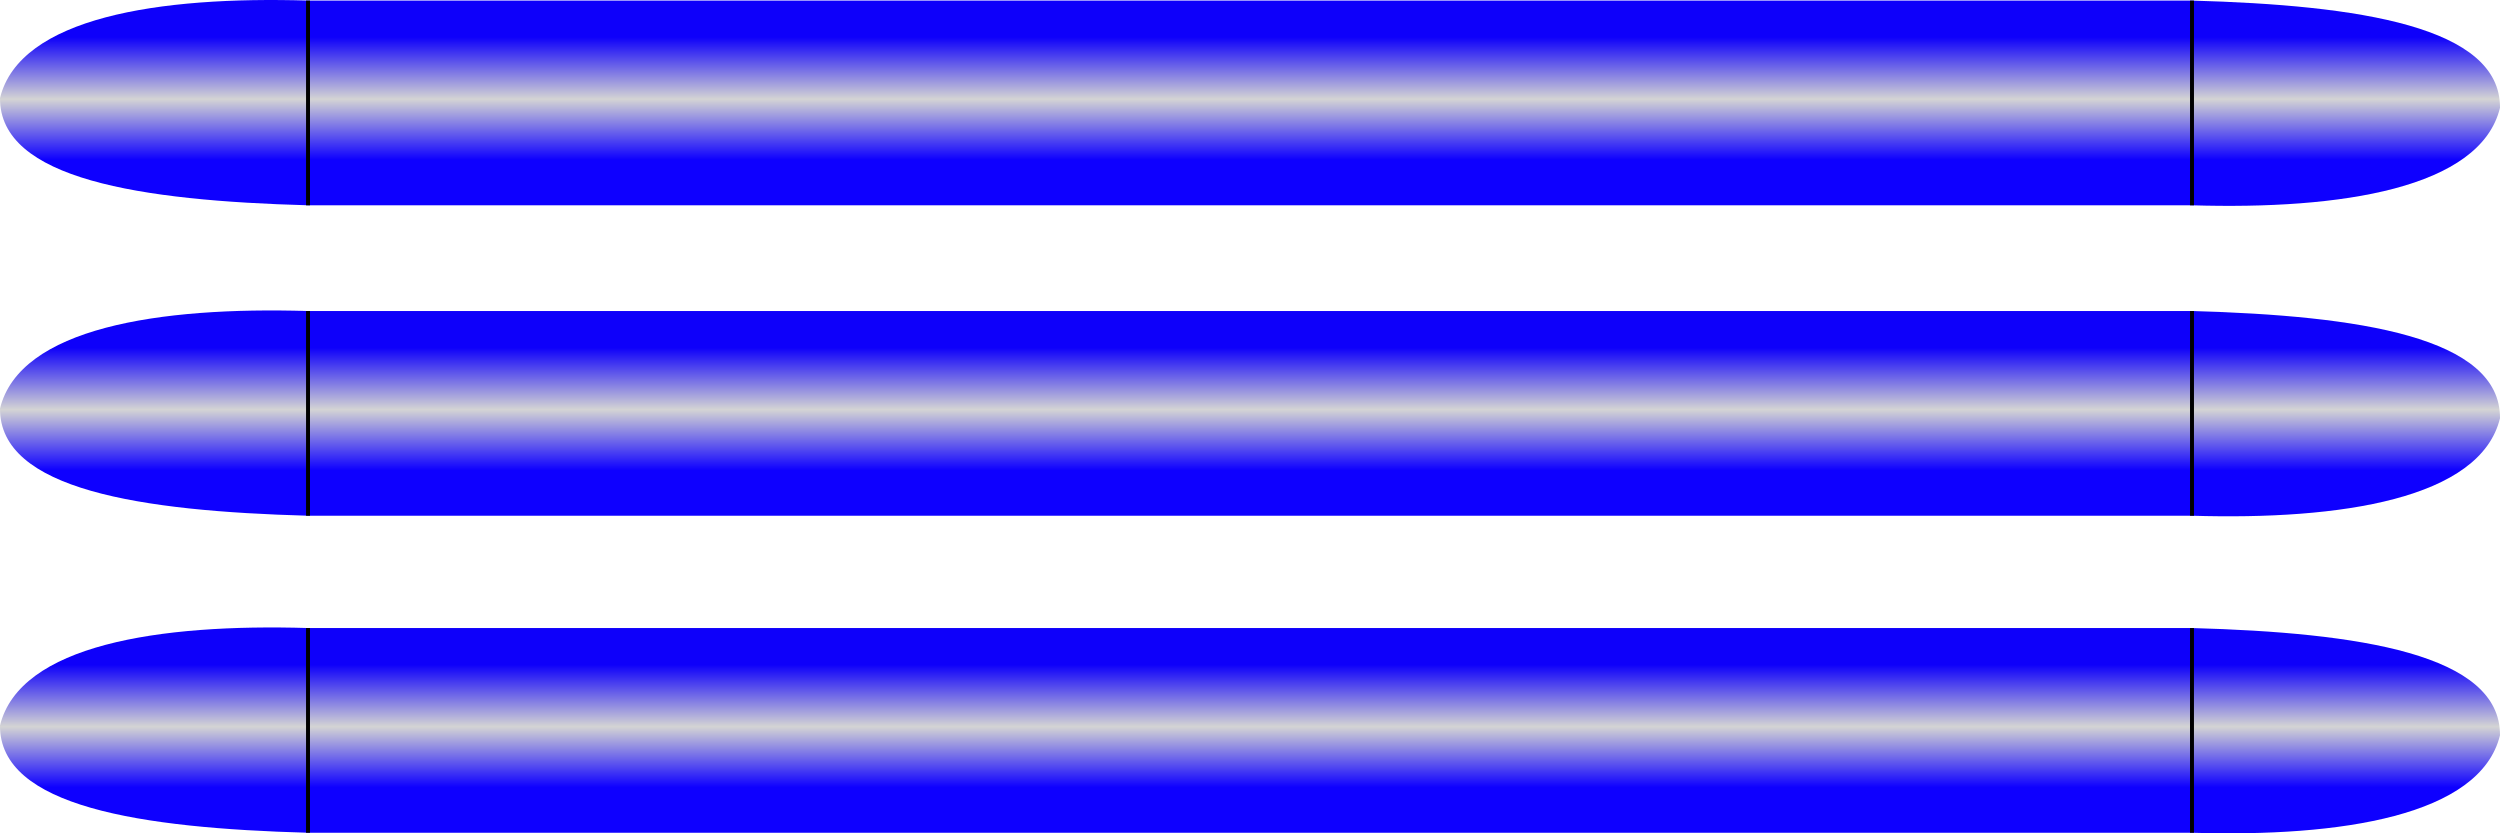 <?xml version="1.0" encoding="UTF-8" standalone="no"?>
<svg
   width="168"
   height="56"
   viewBox="0 0 168 56"
   fill="none"
   version="1.1"
   id="svg156"
   sodipodi:docname="ongol.svg"
   inkscape:version="1.1.1 (3bf5ae0d25, 2021-09-20)"
   xmlns:inkscape="http://www.inkscape.org/namespaces/inkscape"
   xmlns:sodipodi="http://sodipodi.sourceforge.net/DTD/sodipodi-0.dtd"
   xmlns="http://www.w3.org/2000/svg"
   xmlns:svg="http://www.w3.org/2000/svg">
  <sodipodi:namedview
     id="namedview158"
     pagecolor="#ffffff"
     bordercolor="#666666"
     borderopacity="1.0"
     inkscape:pageshadow="2"
     inkscape:pageopacity="0.0"
     inkscape:pagecheckerboard="0"
     showgrid="false"
     inkscape:zoom="4.4530891"
     inkscape:cx="75.565521"
     inkscape:cy="19.424718"
     inkscape:window-width="1920"
     inkscape:window-height="1009"
     inkscape:window-x="1912"
     inkscape:window-y="-8"
     inkscape:window-maximized="1"
     inkscape:current-layer="g12672-7-3-6" />
  <g
     id="drawing 2">
    <g
       id="layer1">
      <g
         id="g12672-7">
        <g
           id="g12249-7">
          <path
             id="path10408-6"
             d="M20.699 0.039C10.697 -0.266 1.323 1.167 0.001 6.591C-0.034 12.052 9.463 13.483 20.699 13.796V0.039Z"
             fill="url(#paint0_linear_5_25)" />
          <path
             id="rect8941-9"
             d="M147.302 0.039H20.699V13.796H147.302V0.039Z"
             fill="url(#paint1_linear_5_25)" />
          <path
             id="path10408-4-4"
             d="M147.302 13.796C157.304 14.1 166.678 12.668 168 7.243C168.035 1.782 158.538 0.351 147.302 0.039V13.796Z"
             fill="url(#paint2_linear_5_25)" />
          <g
             id="path12085-4">
            <path
               d="M20.699 0.039V13.796Z"
               fill="url(#paint3_linear_5_25)"
               id="path5" />
            <path
               d="M20.699 0.039V13.796"
               stroke="black"
               stroke-width="0.265"
               id="path7" />
          </g>
        </g>
        <g
           id="path12085-5-3">
          <path
             d="M147.302 0.039V13.796Z"
             fill="url(#paint4_linear_5_25)"
             id="path11" />
          <path
             d="M147.302 0.039V13.796"
             stroke="black"
             stroke-width="0.265"
             id="path13" />
        </g>
      </g>
      <g
         id="g12672-7-3">
        <g
           id="g12249-7-7">
          <path
             id="path10408-6-6"
             d="M20.699 20.901C10.697 20.596 1.324 22.029 0.001 27.453C-0.033 32.914 9.463 34.345 20.699 34.657V20.901Z"
             fill="url(#paint5_linear_5_25)" />
          <path
             id="rect8941-9-5"
             d="M147.302 20.901H20.699V34.657H147.302V20.901Z"
             fill="url(#paint6_linear_5_25)" />
          <path
             id="path10408-4-4-9"
             d="M147.302 34.657C157.304 34.962 166.678 33.529 168 28.105C168.035 22.644 158.538 21.213 147.302 20.901V34.657Z"
             fill="url(#paint7_linear_5_25)" />
          <g
             id="path12085-4-1">
            <path
               d="M20.699 20.901V34.657Z"
               fill="url(#paint8_linear_5_25)"
               id="path20" />
            <path
               d="M20.699 20.901V34.657"
               stroke="black"
               stroke-width="0.265"
               id="path22" />
          </g>
        </g>
        <g
           id="path12085-5-3-9">
          <path
             d="M147.302 20.901V34.657Z"
             fill="url(#paint9_linear_5_25)"
             id="path26" />
          <path
             d="M147.302 20.901V34.657"
             stroke="black"
             stroke-width="0.265"
             id="path28" />
        </g>
      </g>
      <g
         id="g12672-7-3-6">
        <g
           id="g12249-7-7-3">
          <path
             id="path10408-6-6-0"
             d="M20.698 42.204C10.696 41.9 1.322 43.333 9.5281e-05 48.757C-0.035 54.218 9.462 55.649 20.698 55.961V42.204Z"
             fill="url(#paint10_linear_5_25)" />
          <path
             id="rect8941-9-5-8"
             d="M147.301 42.204H20.698V55.961H147.301V42.204Z"
             fill="url(#paint11_linear_5_25)" />
          <path
             id="path10408-4-4-9-4"
             d="M147.301 55.961C157.303 56.266 166.676 54.833 167.999 49.409C168.033 43.948 158.537 42.517 147.301 42.204V55.961Z"
             fill="url(#paint12_linear_5_25)" />
          <g
             id="path12085-4-1-9">
            <path
               d="M20.698 42.204V55.961Z"
               fill="url(#paint13_linear_5_25)"
               id="path35" />
            <path
               d="M20.698 42.204V55.961"
               stroke="black"
               stroke-width="0.265"
               id="path37" />
          </g>
        </g>
        <g
           id="path12085-5-3-9-7">
          <path
             d="M147.301 42.204V55.961Z"
             fill="url(#paint14_linear_5_25)"
             id="path41" />
          <path
             d="M147.301 42.204V55.961"
             stroke="black"
             stroke-width="0.265"
             id="path43" />
        </g>
      </g>
    </g>
  </g>
  <defs
     id="defs154">
    <linearGradient
       id="paint0_linear_5_25"
       x1="84.79"
       y1="2.509"
       x2="84.79"
       y2="10.742"
       gradientUnits="userSpaceOnUse">
      <stop
         stop-color="#0E00FA"
         id="stop49" />
      <stop
         offset="0.505"
         stop-color="#D4D4D4"
         id="stop51" />
      <stop
         offset="1"
         stop-color="#0E00FF"
         id="stop53" />
    </linearGradient>
    <linearGradient
       id="paint1_linear_5_25"
       x1="84.79"
       y1="2.509"
       x2="84.79"
       y2="10.742"
       gradientUnits="userSpaceOnUse">
      <stop
         stop-color="#0E00FA"
         id="stop56" />
      <stop
         offset="0.505"
         stop-color="#D4D4D4"
         id="stop58" />
      <stop
         offset="1"
         stop-color="#0E00FF"
         id="stop60" />
    </linearGradient>
    <linearGradient
       id="paint2_linear_5_25"
       x1="84.79"
       y1="2.509"
       x2="84.79"
       y2="10.742"
       gradientUnits="userSpaceOnUse">
      <stop
         stop-color="#0E00FA"
         id="stop63" />
      <stop
         offset="0.505"
         stop-color="#D4D4D4"
         id="stop65" />
      <stop
         offset="1"
         stop-color="#0E00FF"
         id="stop67" />
    </linearGradient>
    <linearGradient
       id="paint3_linear_5_25"
       x1="-nan"
       y1="-nan"
       x2="-nan"
       y2="-nan"
       gradientUnits="userSpaceOnUse">
      <stop
         stop-color="#0E00FA"
         id="stop70" />
      <stop
         offset="0.505"
         stop-color="#D4D4D4"
         id="stop72" />
      <stop
         offset="1"
         stop-color="#0E00FF"
         id="stop74" />
    </linearGradient>
    <linearGradient
       id="paint4_linear_5_25"
       x1="-nan"
       y1="-nan"
       x2="-nan"
       y2="-nan"
       gradientUnits="userSpaceOnUse">
      <stop
         stop-color="#0E00FA"
         id="stop77" />
      <stop
         offset="0.505"
         stop-color="#D4D4D4"
         id="stop79" />
      <stop
         offset="1"
         stop-color="#0E00FF"
         id="stop81" />
    </linearGradient>
    <linearGradient
       id="paint5_linear_5_25"
       x1="84.79"
       y1="23.371"
       x2="84.79"
       y2="31.604"
       gradientUnits="userSpaceOnUse">
      <stop
         stop-color="#0E00FA"
         id="stop84" />
      <stop
         offset="0.505"
         stop-color="#D4D4D4"
         id="stop86" />
      <stop
         offset="1"
         stop-color="#0E00FF"
         id="stop88" />
    </linearGradient>
    <linearGradient
       id="paint6_linear_5_25"
       x1="84.79"
       y1="23.371"
       x2="84.79"
       y2="31.604"
       gradientUnits="userSpaceOnUse">
      <stop
         stop-color="#0E00FA"
         id="stop91" />
      <stop
         offset="0.505"
         stop-color="#D4D4D4"
         id="stop93" />
      <stop
         offset="1"
         stop-color="#0E00FF"
         id="stop95" />
    </linearGradient>
    <linearGradient
       id="paint7_linear_5_25"
       x1="84.79"
       y1="23.371"
       x2="84.79"
       y2="31.604"
       gradientUnits="userSpaceOnUse">
      <stop
         stop-color="#0E00FA"
         id="stop98" />
      <stop
         offset="0.505"
         stop-color="#D4D4D4"
         id="stop100" />
      <stop
         offset="1"
         stop-color="#0E00FF"
         id="stop102" />
    </linearGradient>
    <linearGradient
       id="paint8_linear_5_25"
       x1="-nan"
       y1="-nan"
       x2="-nan"
       y2="-nan"
       gradientUnits="userSpaceOnUse">
      <stop
         stop-color="#0E00FA"
         id="stop105" />
      <stop
         offset="0.505"
         stop-color="#D4D4D4"
         id="stop107" />
      <stop
         offset="1"
         stop-color="#0E00FF"
         id="stop109" />
    </linearGradient>
    <linearGradient
       id="paint9_linear_5_25"
       x1="-nan"
       y1="-nan"
       x2="-nan"
       y2="-nan"
       gradientUnits="userSpaceOnUse">
      <stop
         stop-color="#0E00FA"
         id="stop112" />
      <stop
         offset="0.505"
         stop-color="#D4D4D4"
         id="stop114" />
      <stop
         offset="1"
         stop-color="#0E00FF"
         id="stop116" />
    </linearGradient>
    <linearGradient
       id="paint10_linear_5_25"
       x1="84.788"
       y1="44.675"
       x2="84.788"
       y2="52.908"
       gradientUnits="userSpaceOnUse">
      <stop
         stop-color="#0E00FA"
         id="stop119" />
      <stop
         offset="0.505"
         stop-color="#D4D4D4"
         id="stop121" />
      <stop
         offset="1"
         stop-color="#0E00FF"
         id="stop123" />
    </linearGradient>
    <linearGradient
       id="paint11_linear_5_25"
       x1="84.788"
       y1="44.675"
       x2="84.788"
       y2="52.908"
       gradientUnits="userSpaceOnUse">
      <stop
         stop-color="#0E00FA"
         id="stop126" />
      <stop
         offset="0.505"
         stop-color="#D4D4D4"
         id="stop128" />
      <stop
         offset="1"
         stop-color="#0E00FF"
         id="stop130" />
    </linearGradient>
    <linearGradient
       id="paint12_linear_5_25"
       x1="84.788"
       y1="44.675"
       x2="84.788"
       y2="52.908"
       gradientUnits="userSpaceOnUse">
      <stop
         stop-color="#0E00FA"
         id="stop133" />
      <stop
         offset="0.505"
         stop-color="#D4D4D4"
         id="stop135" />
      <stop
         offset="1"
         stop-color="#0E00FF"
         id="stop137" />
    </linearGradient>
    <linearGradient
       id="paint13_linear_5_25"
       x1="-nan"
       y1="-nan"
       x2="-nan"
       y2="-nan"
       gradientUnits="userSpaceOnUse">
      <stop
         stop-color="#0E00FA"
         id="stop140" />
      <stop
         offset="0.505"
         stop-color="#D4D4D4"
         id="stop142" />
      <stop
         offset="1"
         stop-color="#0E00FF"
         id="stop144" />
    </linearGradient>
    <linearGradient
       id="paint14_linear_5_25"
       x1="-nan"
       y1="-nan"
       x2="-nan"
       y2="-nan"
       gradientUnits="userSpaceOnUse">
      <stop
         stop-color="#0E00FA"
         id="stop147" />
      <stop
         offset="0.505"
         stop-color="#D4D4D4"
         id="stop149" />
      <stop
         offset="1"
         stop-color="#0E00FF"
         id="stop151" />
    </linearGradient>
  </defs>
</svg>

